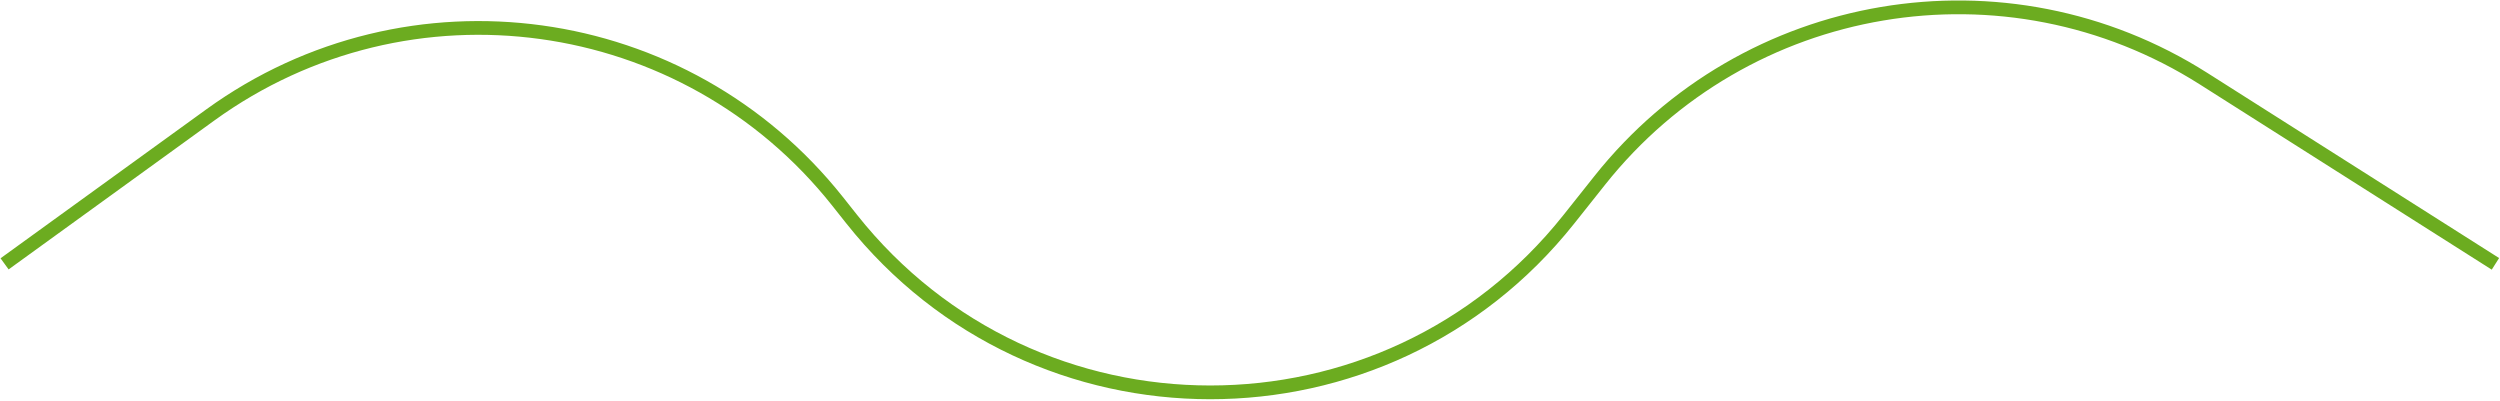 <svg width="1092" height="175" viewBox="0 0 1092 175" fill="none" xmlns="http://www.w3.org/2000/svg">
<path d="M0 177.25L89.872 112.199C176.567 49.447 297.297 66.064 363.816 149.903L369.995 157.691C450.026 258.561 603.135 258.623 683.247 157.817L696.779 140.789C760.402 60.732 874.169 41.563 960.512 96.353L1088 177.25" transform="translate(2 -62)" stroke="#6CAC20" stroke-width="6"/>
</svg>
